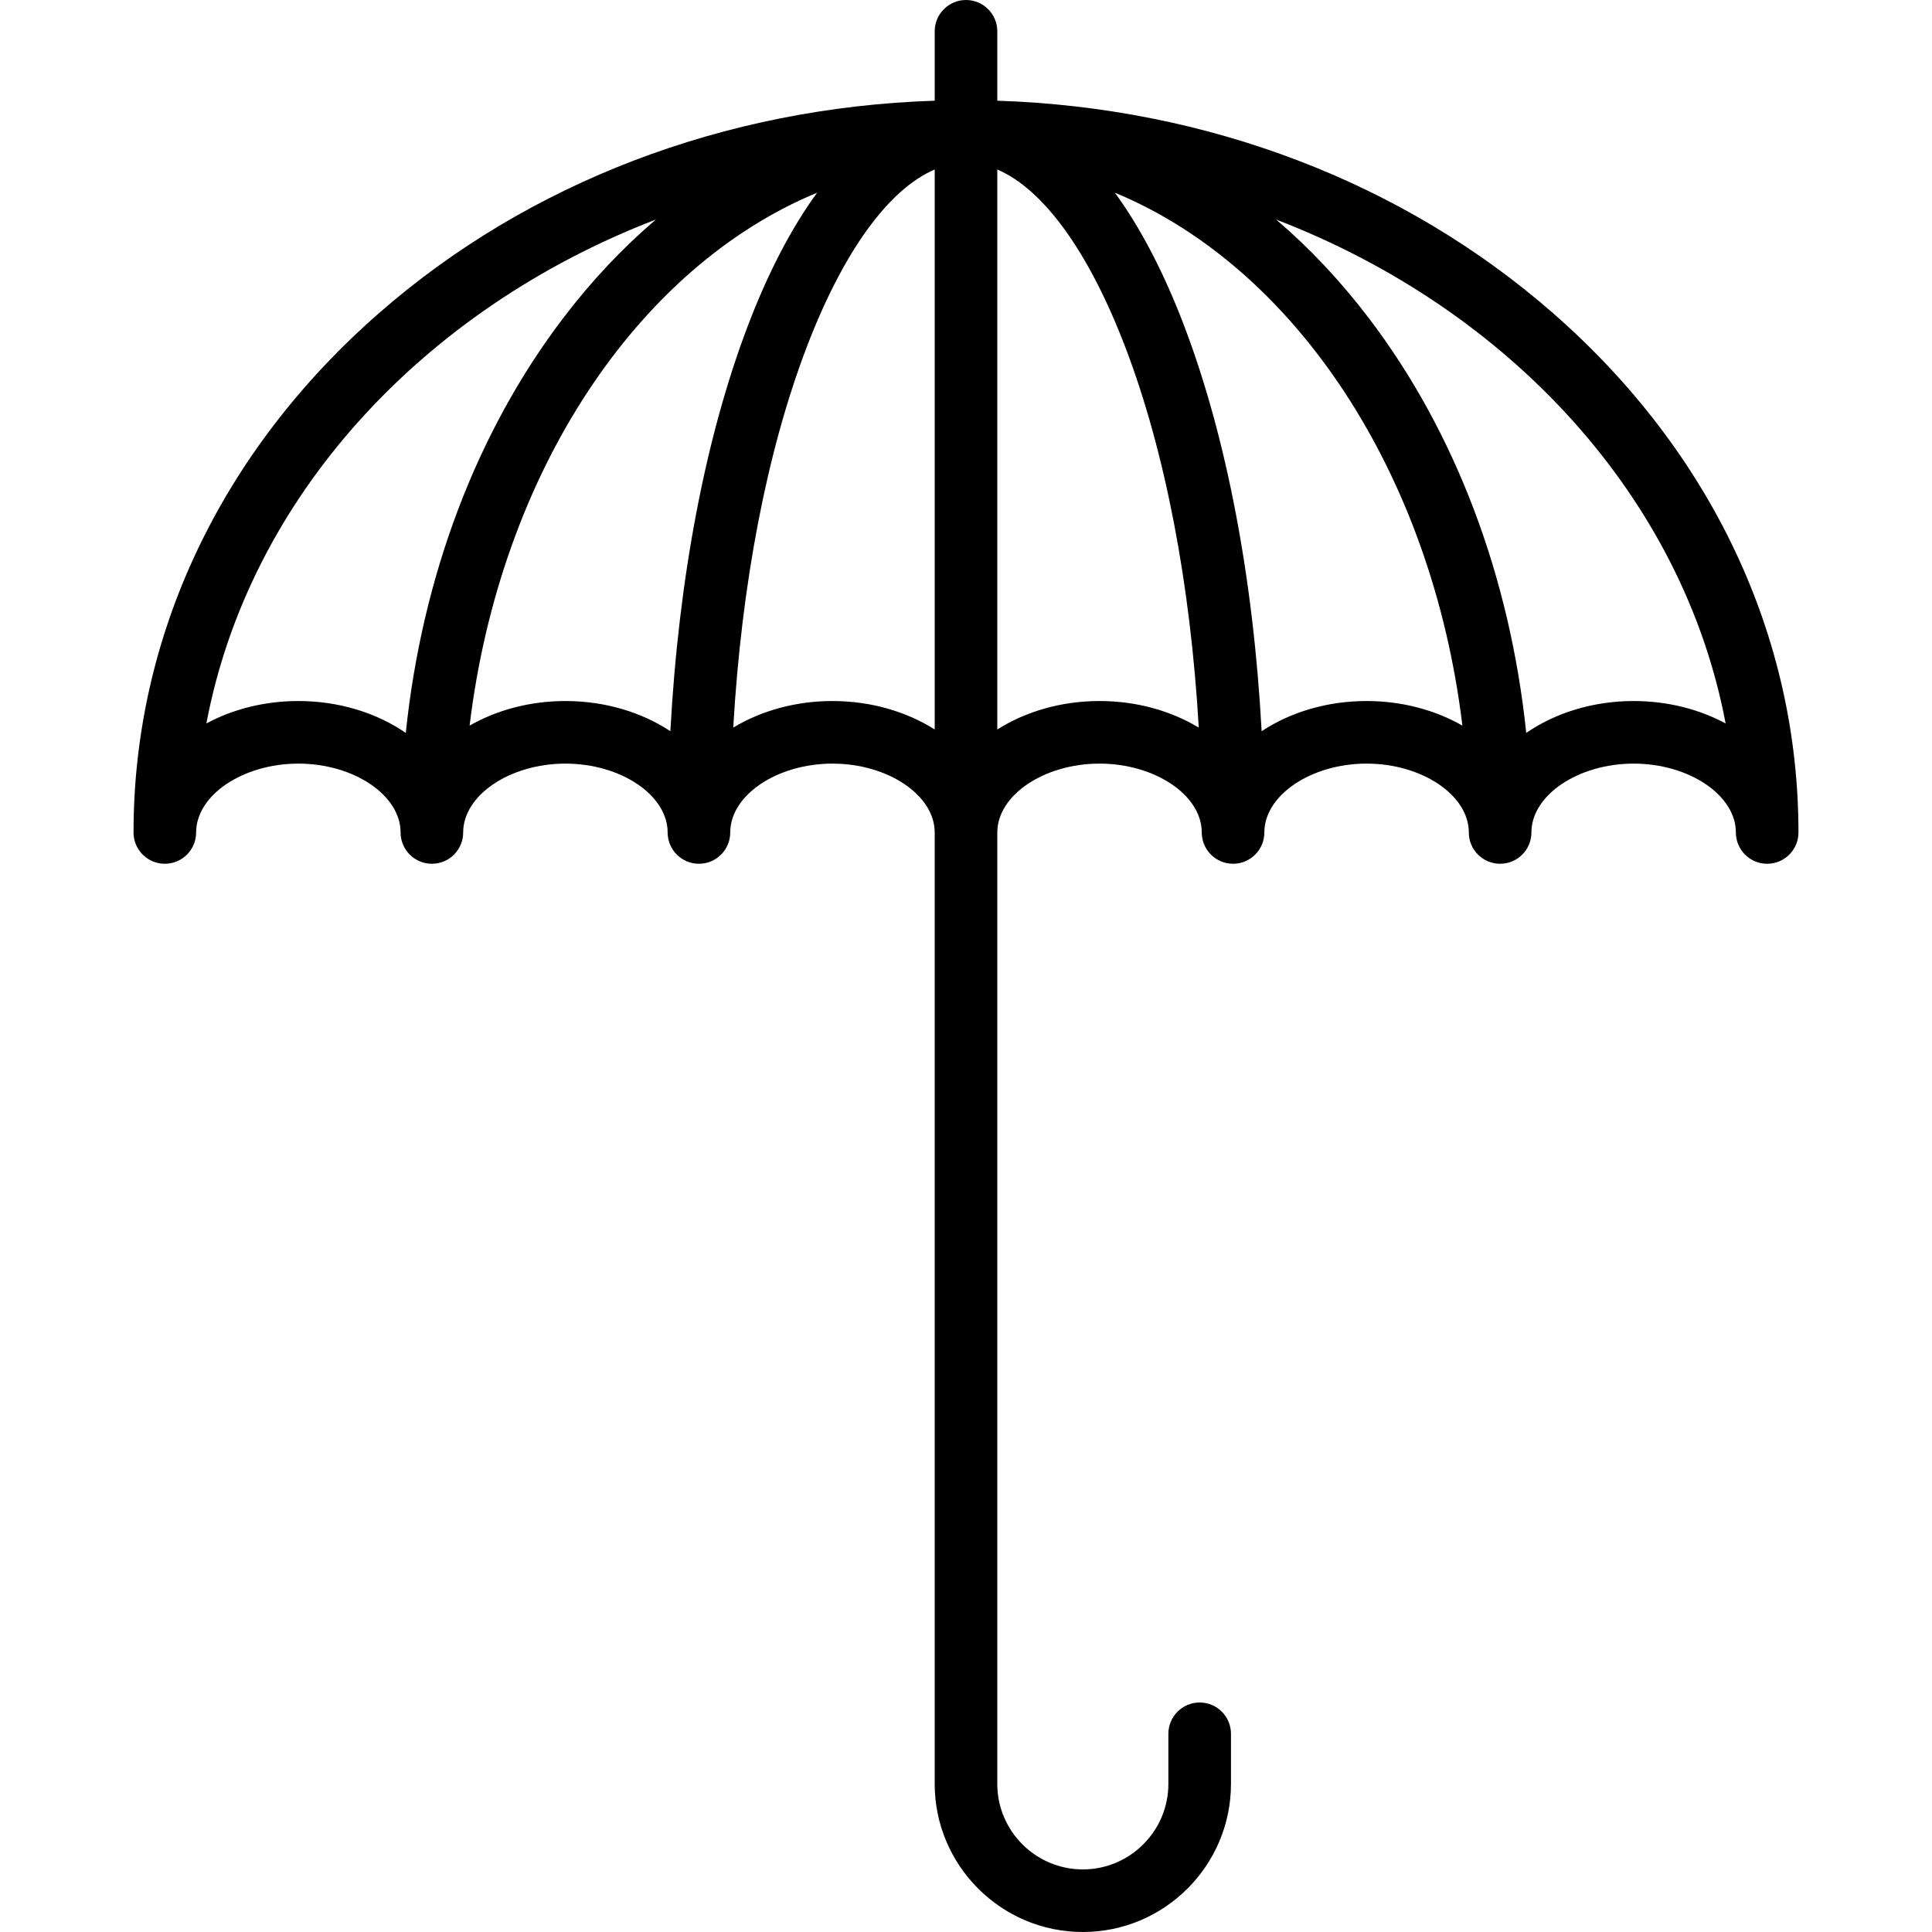 <?xml version='1.0' encoding='iso-8859-1'?>
<svg version="1.1" xmlns="http://www.w3.org/2000/svg" viewBox="0 0 463 463" xmlns:xlink="http://www.w3.org/1999/xlink" enable-background="new 0 0 463 463">
  <path d="m372.203,75.062c-35.854-31.373-82.911-49.303-133.203-50.928v-16.634c0-4.142-3.358-7.5-7.5-7.5s-7.5,3.358-7.5,7.5v16.634c-50.292,1.625-97.349,19.555-133.203,50.928-37.916,33.176-58.797,77.369-58.797,124.438 0,4.142 3.358,7.5 7.5,7.5s7.5-3.358 7.5-7.5c0-8.944 11.22-16.5 24.5-16.5s24.5,7.556 24.5,16.5c0,4.142 3.358,7.5 7.5,7.5s7.5-3.358 7.5-7.5c0-8.944 11.22-16.5 24.5-16.5s24.5,7.556 24.5,16.5c0,4.142 3.358,7.5 7.5,7.5s7.5-3.358 7.5-7.5c0-8.944 11.22-16.5 24.5-16.5s24.5,7.556 24.5,16.5v228c0,19.575 15.925,35.5 35.5,35.5s35.5-15.925 35.5-35.5v-12c0-4.142-3.358-7.5-7.5-7.5s-7.5,3.358-7.5,7.5v12c0,11.304-9.196,20.5-20.5,20.5s-20.5-9.196-20.5-20.5v-228c0-8.944 11.22-16.5 24.5-16.5s24.5,7.556 24.5,16.5c0,4.142 3.358,7.5 7.5,7.5s7.5-3.358 7.5-7.5c0-8.944 11.22-16.5 24.5-16.5s24.5,7.556 24.5,16.5c0,4.142 3.358,7.5 7.5,7.5s7.5-3.358 7.5-7.5c0-8.944 11.22-16.5 24.5-16.5s24.5,7.556 24.5,16.5c0,4.142 3.358,7.5 7.5,7.5s7.5-3.358 7.5-7.5c0-47.069-20.881-91.262-58.797-124.438zm-300.703,92.938c-8.156,0-15.742,1.982-22.042,5.373 10.232-54.134 51.702-99.227 107.725-120.761-7.916,6.742-15.345,14.605-22.159,23.548-20.809,27.313-33.878,61.995-37.782,99.478-6.919-4.754-15.914-7.638-25.742-7.638zm64,0c-8.559,0-16.484,2.189-22.96,5.892 7.319-60.54 40.144-109.863 83.279-127.709-6.126,8.396-11.712,19.066-16.583,31.853-10.185,26.736-16.609,60.602-18.583,97.195-6.837-4.514-15.604-7.231-25.153-7.231zm64,0c-8.922,0-17.159,2.374-23.78,6.367 1.985-34.401 8.037-66.063 17.534-90.991 8.767-23.014 19.663-38.014 30.746-42.756v134.198c-6.739-4.262-15.25-6.818-24.5-6.818zm64,0c-9.25,0-17.761,2.556-24.5,6.819v-134.199c11.083,4.741 21.979,19.741 30.746,42.756 9.497,24.929 15.549,56.59 17.534,90.991-6.621-3.993-14.858-6.367-23.78-6.367zm64,0c-9.549,0-18.316,2.717-25.153,7.231-1.974-36.593-8.398-70.459-18.583-97.195-4.872-12.787-10.457-23.457-16.583-31.853 43.135,17.846 75.96,67.169 83.279,127.709-6.476-3.703-14.401-5.892-22.96-5.892zm64,0c-9.828,0-18.823,2.884-25.742,7.638-3.904-37.483-16.973-72.165-37.782-99.478-6.814-8.943-14.243-16.806-22.159-23.548 56.023,21.534 97.494,66.626 107.725,120.761-6.3-3.391-13.886-5.373-22.042-5.373z"/>
</svg>
